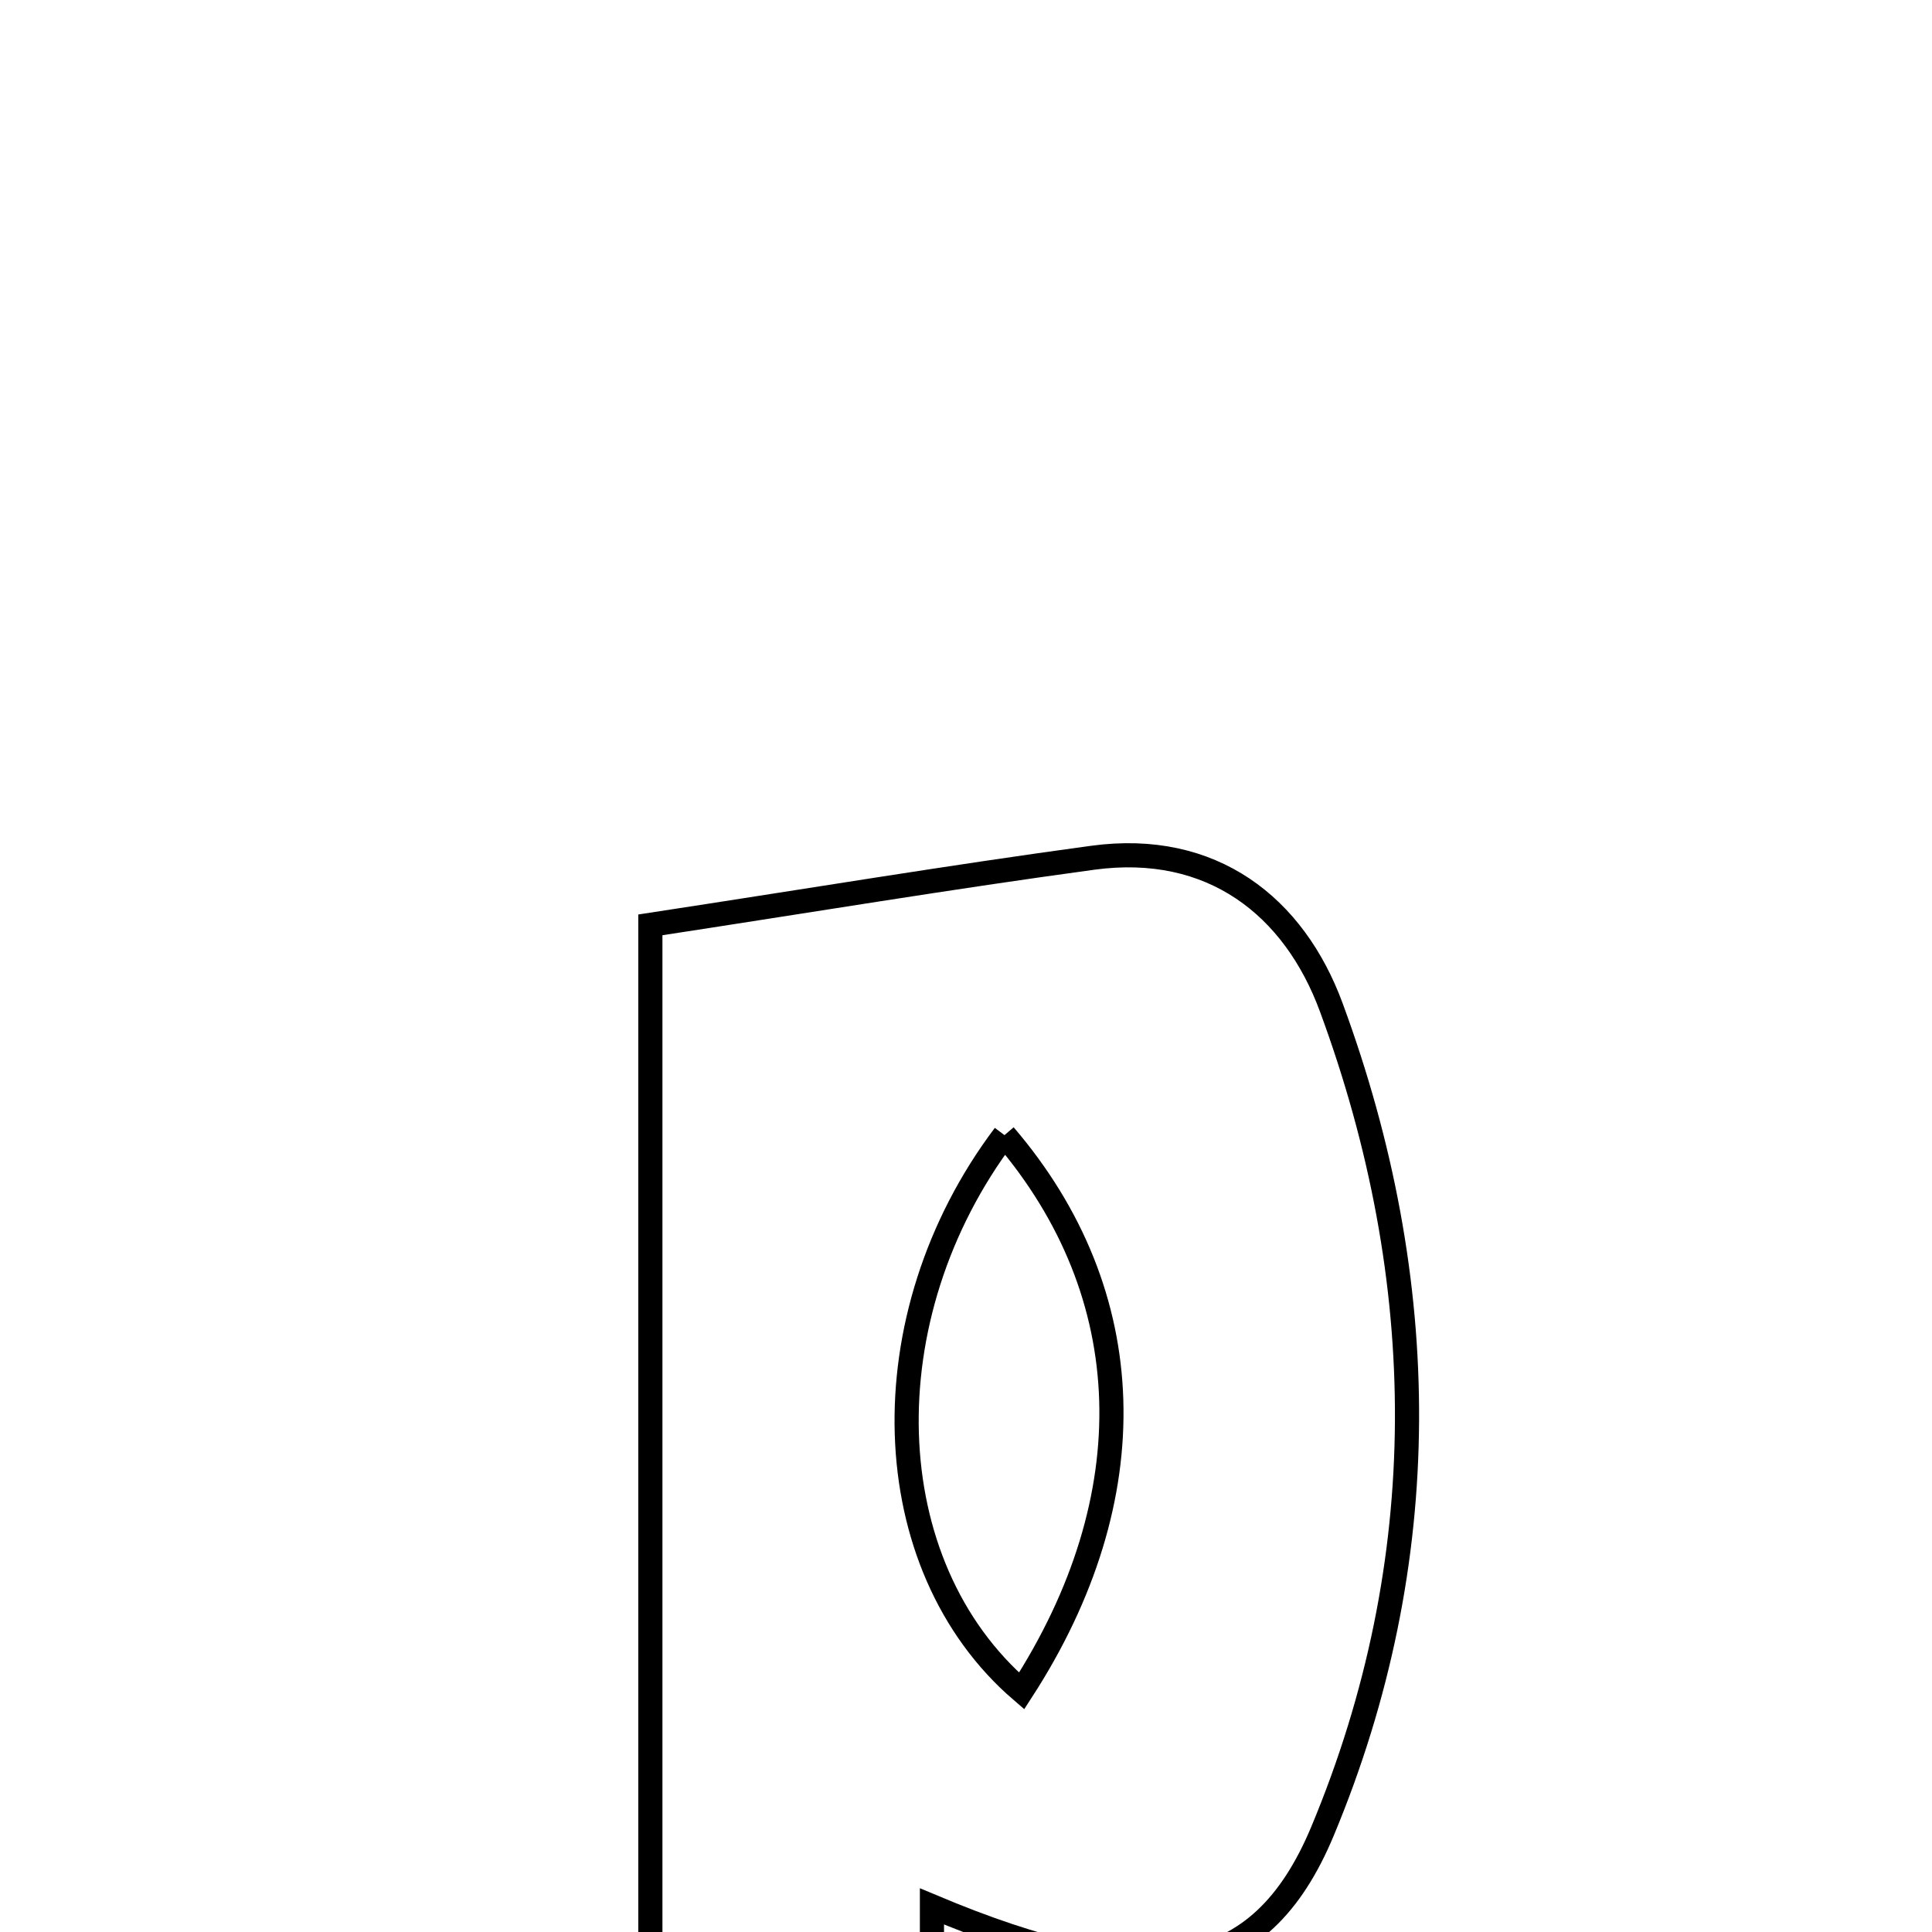 <svg xmlns="http://www.w3.org/2000/svg" viewBox="0.0 0.0 24.0 24.0" height="200px" width="200px"><path fill="none" stroke="black" stroke-width=".3" stroke-opacity="1.0"  filling="0" d="M13.577 10.655 C15.056 10.455 16.075 11.257 16.538 12.515 C17.792 15.916 17.828 19.394 16.429 22.747 C15.651 24.612 14.268 24.813 11.577 23.682 C11.577 25.644 11.577 27.52 11.577 29.665 C10.315 29.723 9.298 29.769 8.079 29.825 C8.079 23.608 8.079 17.544 8.079 11.489 C10.058 11.187 11.814 10.894 13.577 10.655"></path>
<path fill="none" stroke="black" stroke-width=".3" stroke-opacity="1.0"  filling="0" d="M12.478 14.101 C10.777 16.358 10.873 19.444 12.691 21.006 C14.25 18.6 14.172 16.077 12.478 14.101"></path></svg>